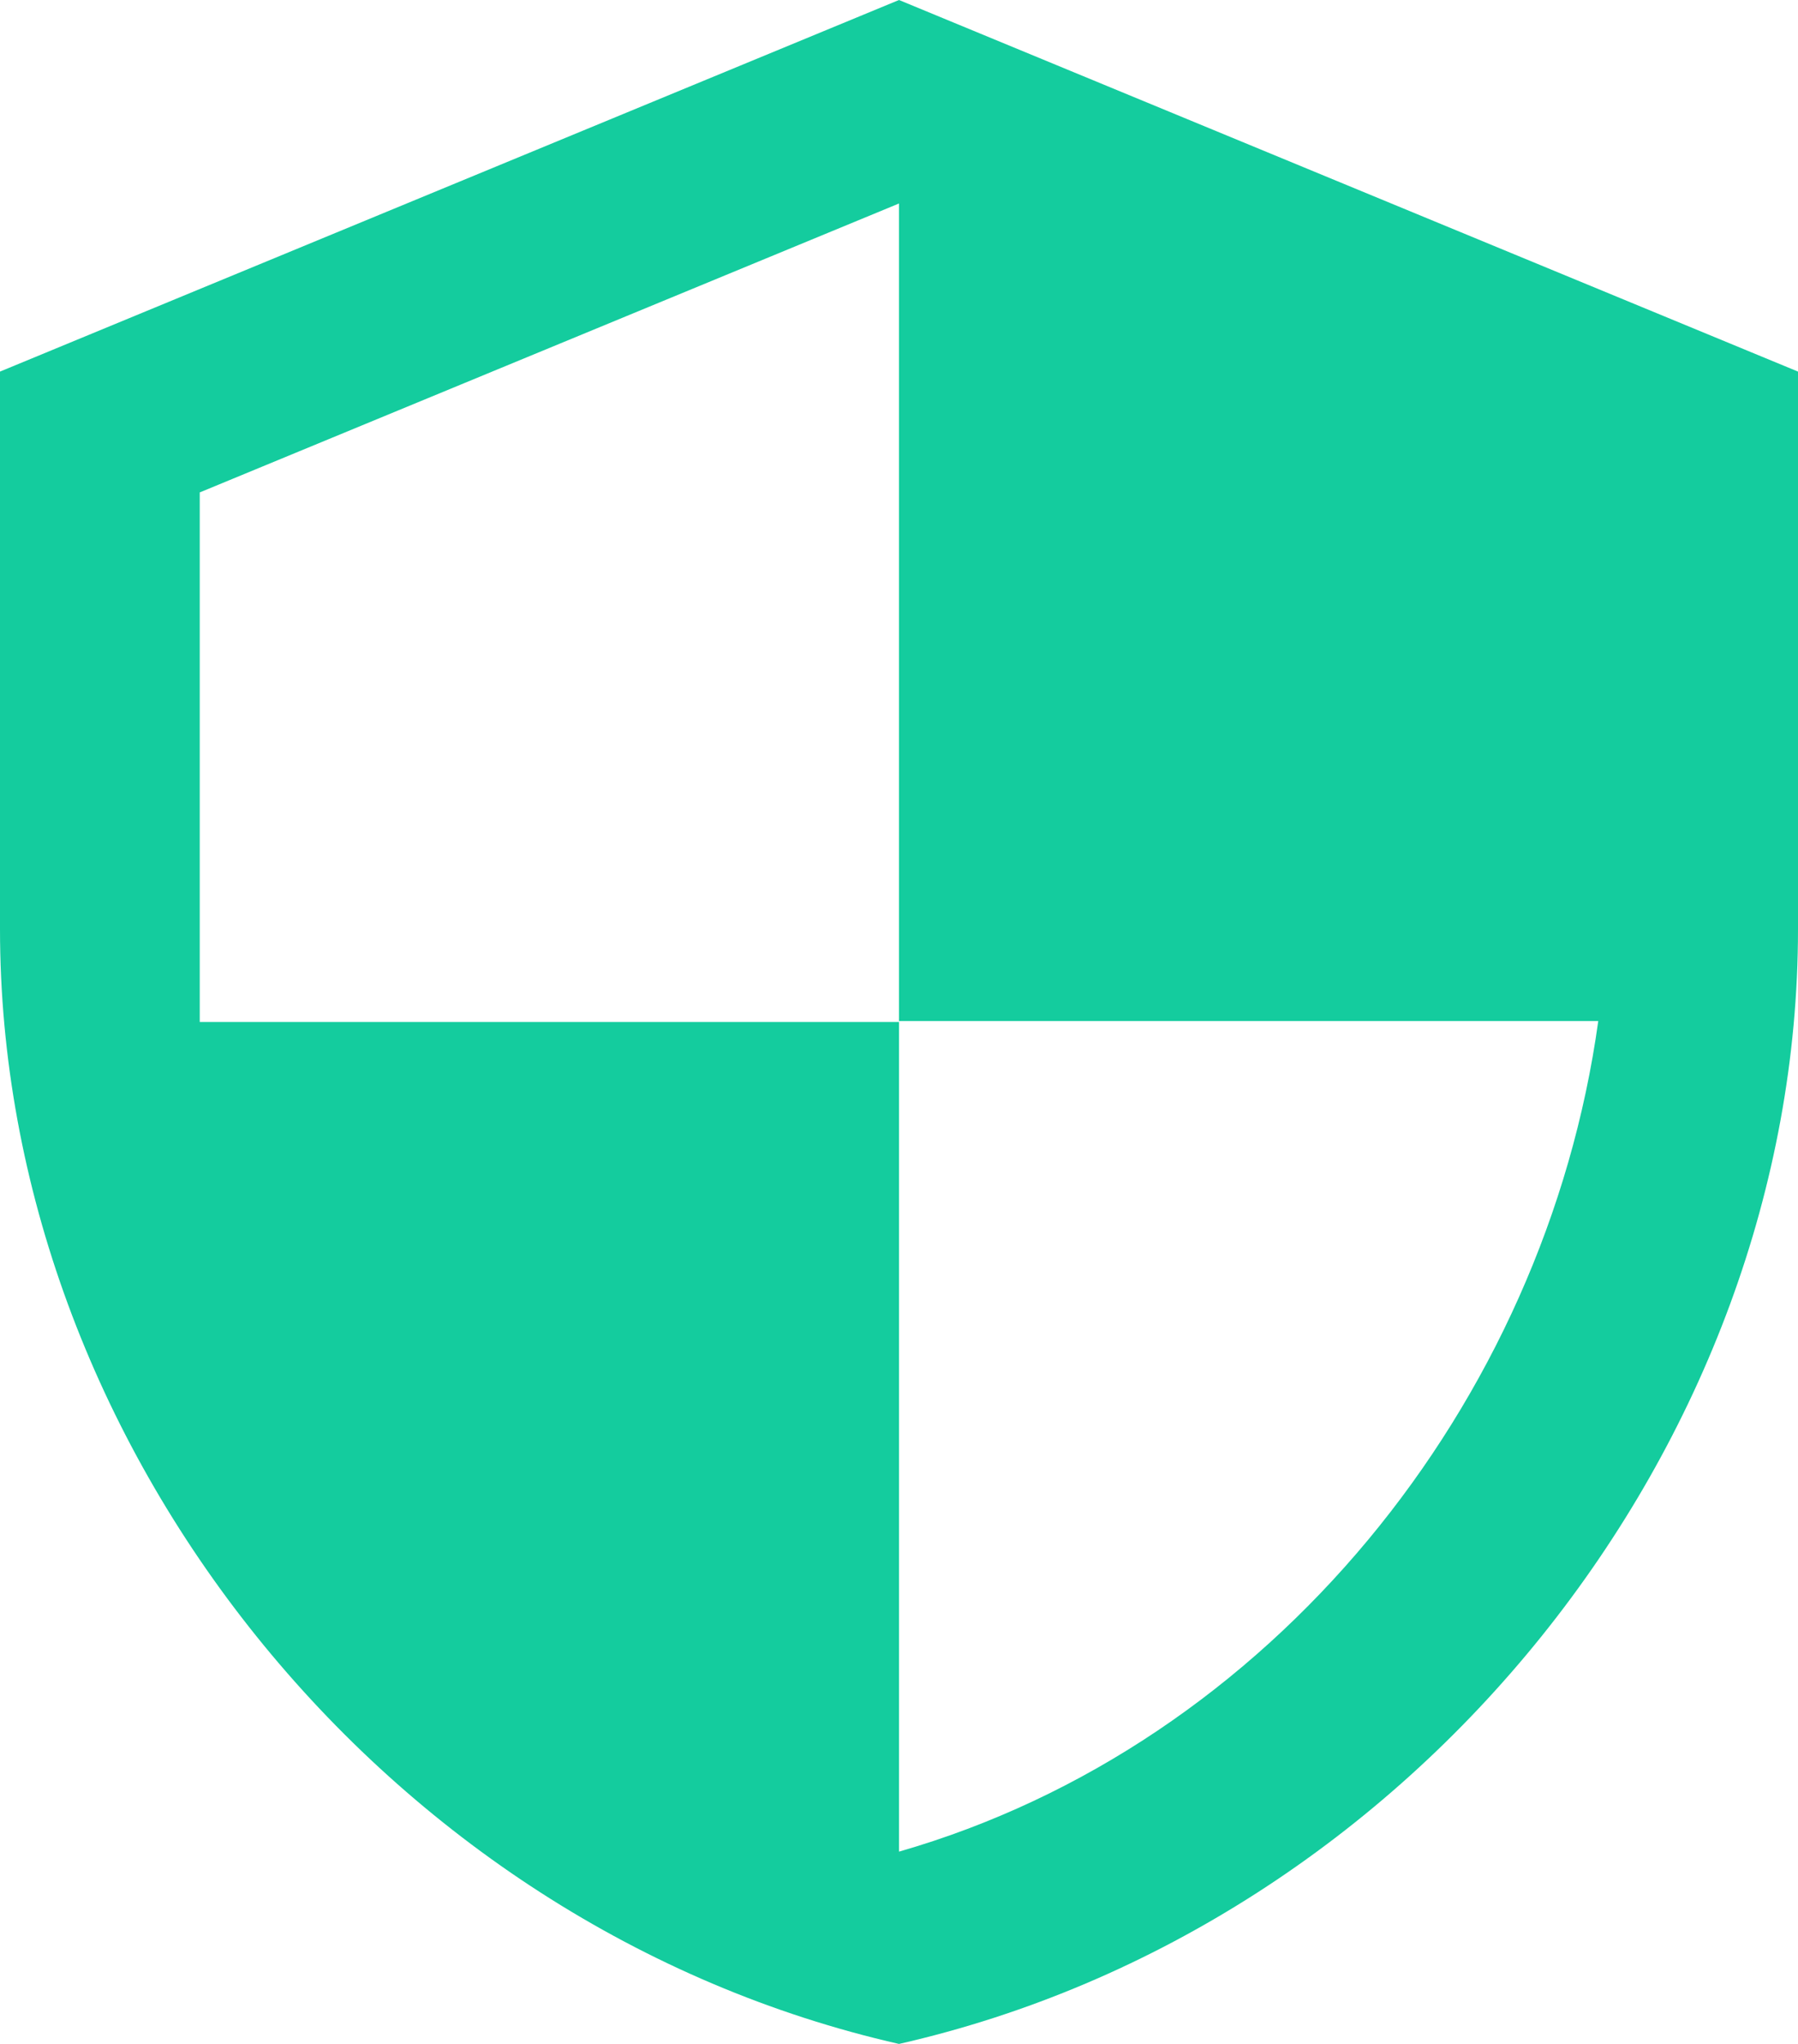<svg width="22" height="25" viewBox="0 0 22 25" fill="none" xmlns="http://www.w3.org/2000/svg">
<path d="M11 0L0 4.545V11.364C0 17.671 4.693 23.568 11 25C17.307 23.568 22 17.671 22 11.364V4.545L11 0ZM11 12.489H19.556C18.908 17.171 15.547 21.341 11 22.648V12.5H2.444V6.023L11 2.489V12.489Z" fill="#14CC9E"/>
</svg>
